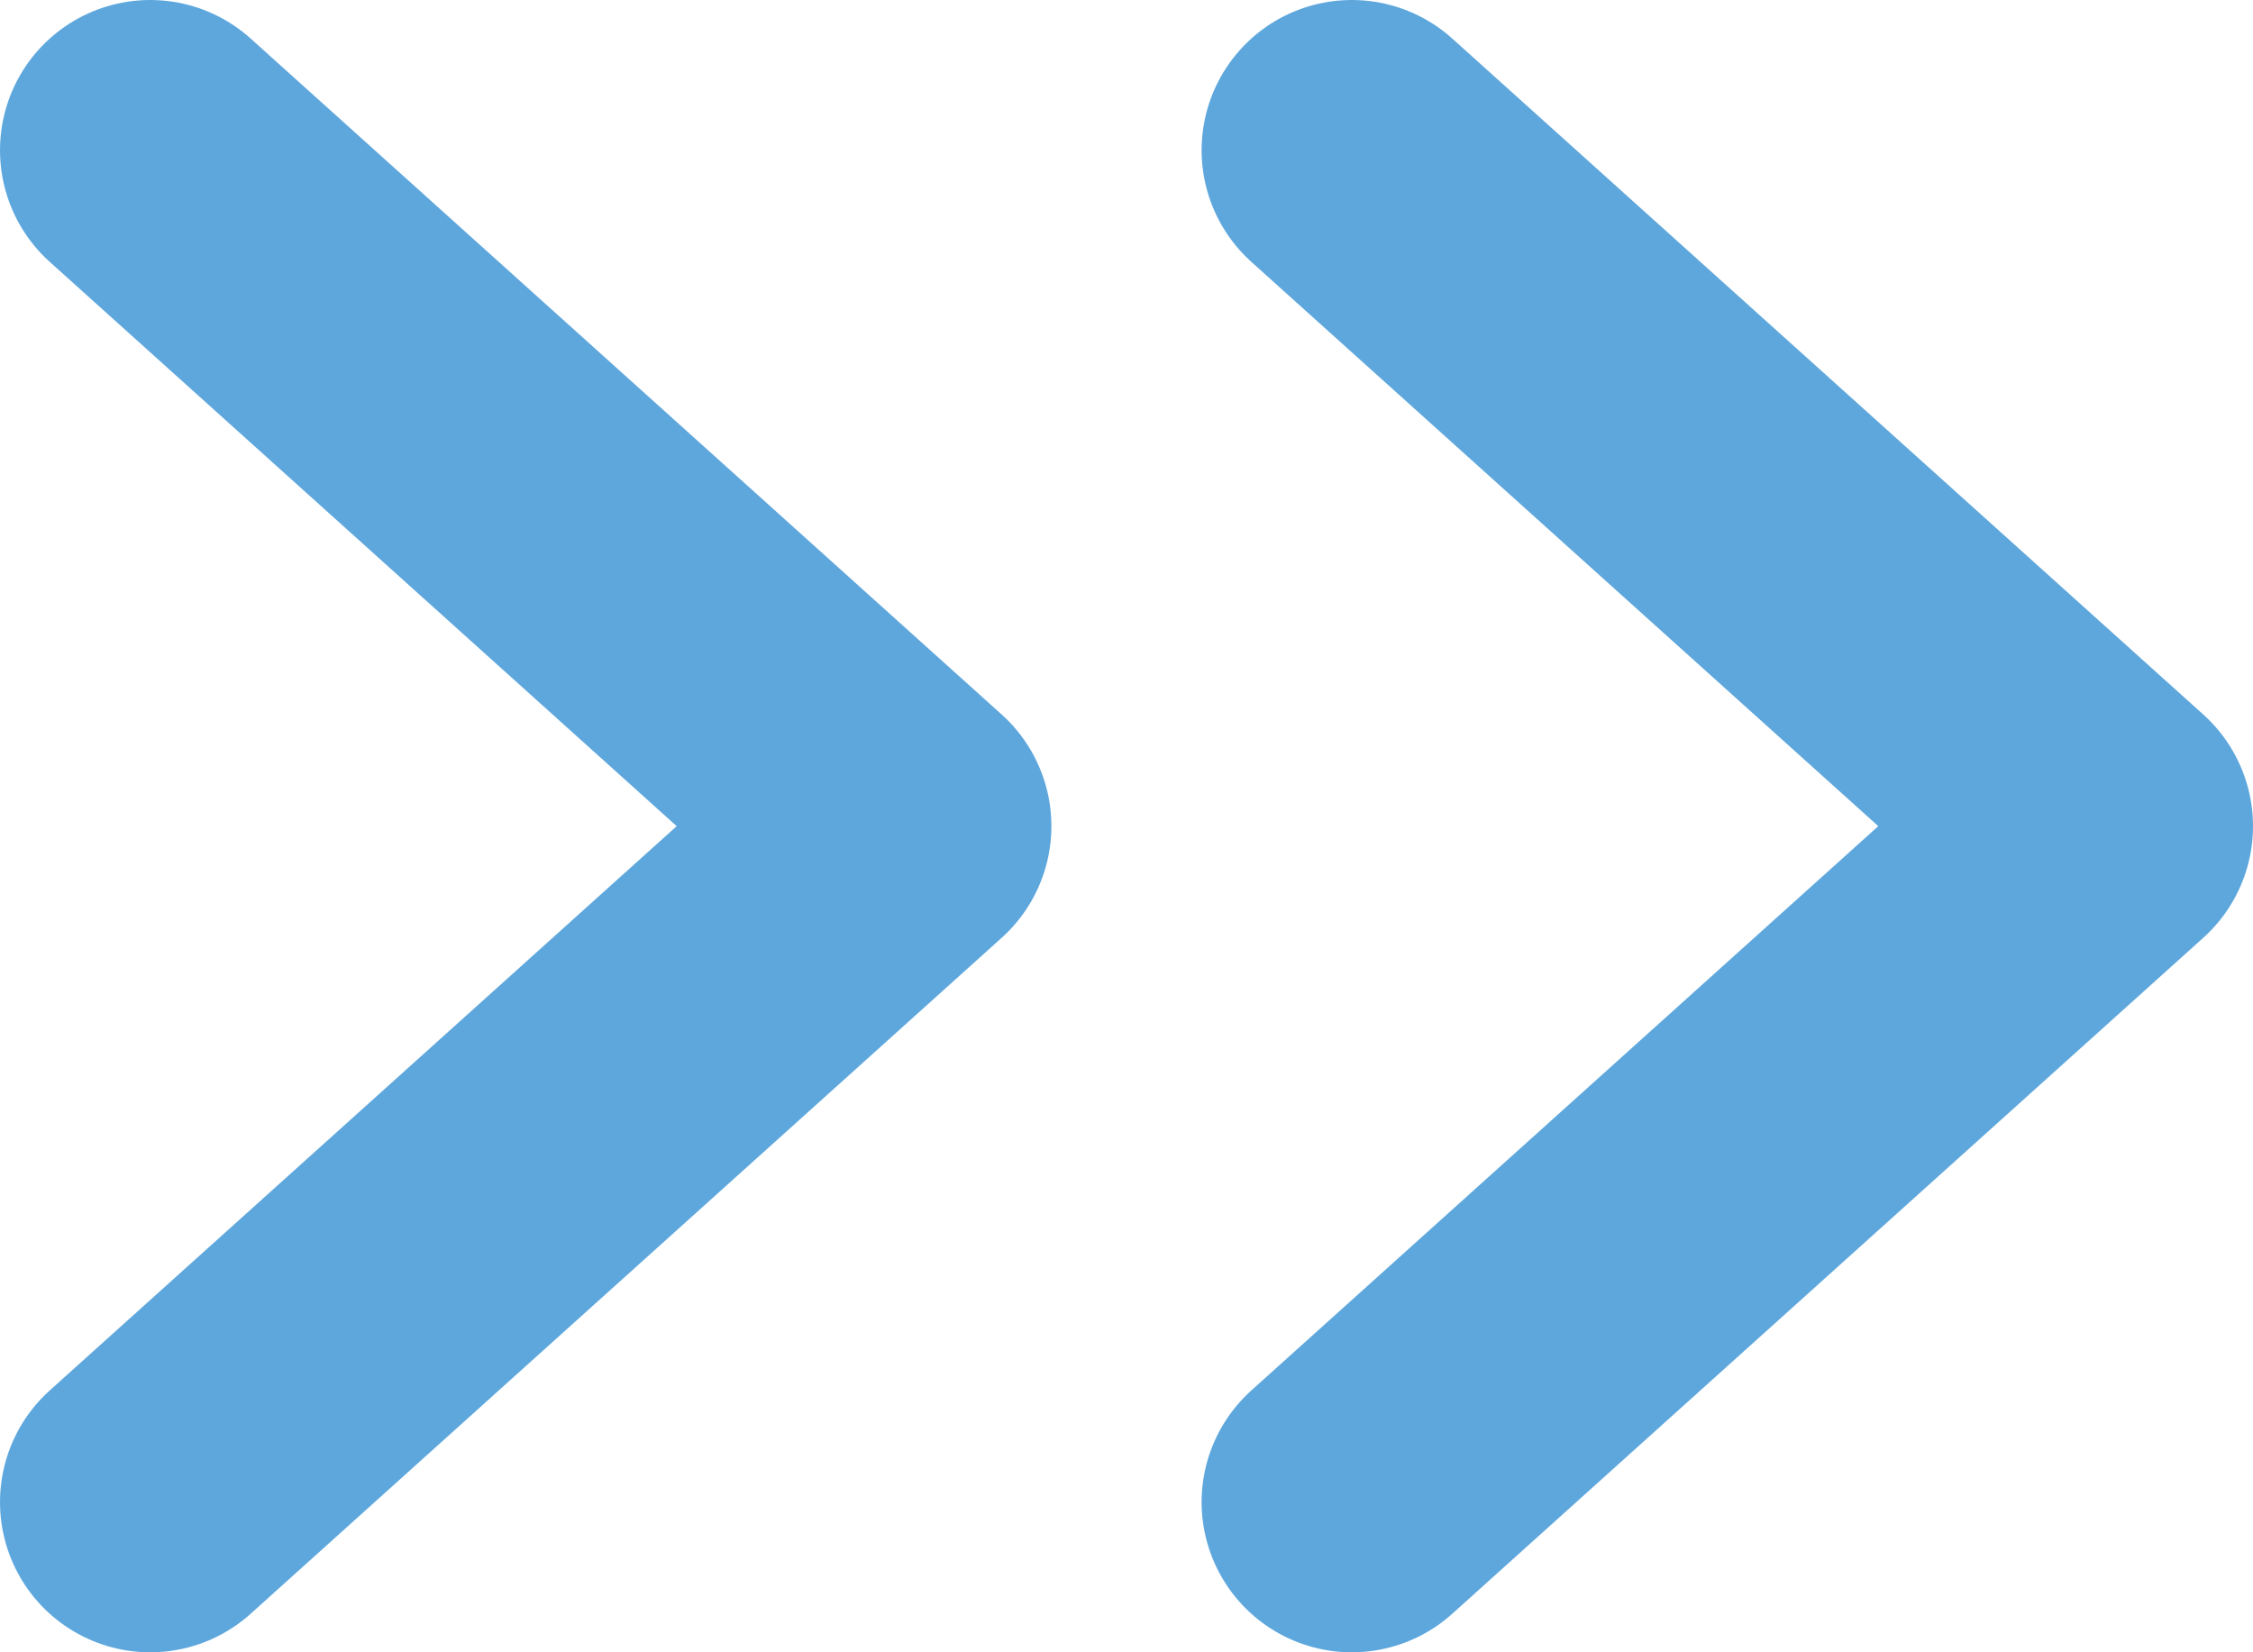 <svg width="15" height="11" viewBox="0 0 15 11" fill="none" xmlns="http://www.w3.org/2000/svg">
<path d="M1 1L6 5.5L1 10" stroke="#5EA7DD" stroke-width="2" stroke-linecap="round" stroke-linejoin="round"/>
<path d="M9 1L14 5.5L9 10" stroke="#5EA7DD" stroke-width="2" stroke-linecap="round" stroke-linejoin="round"/>
</svg>
